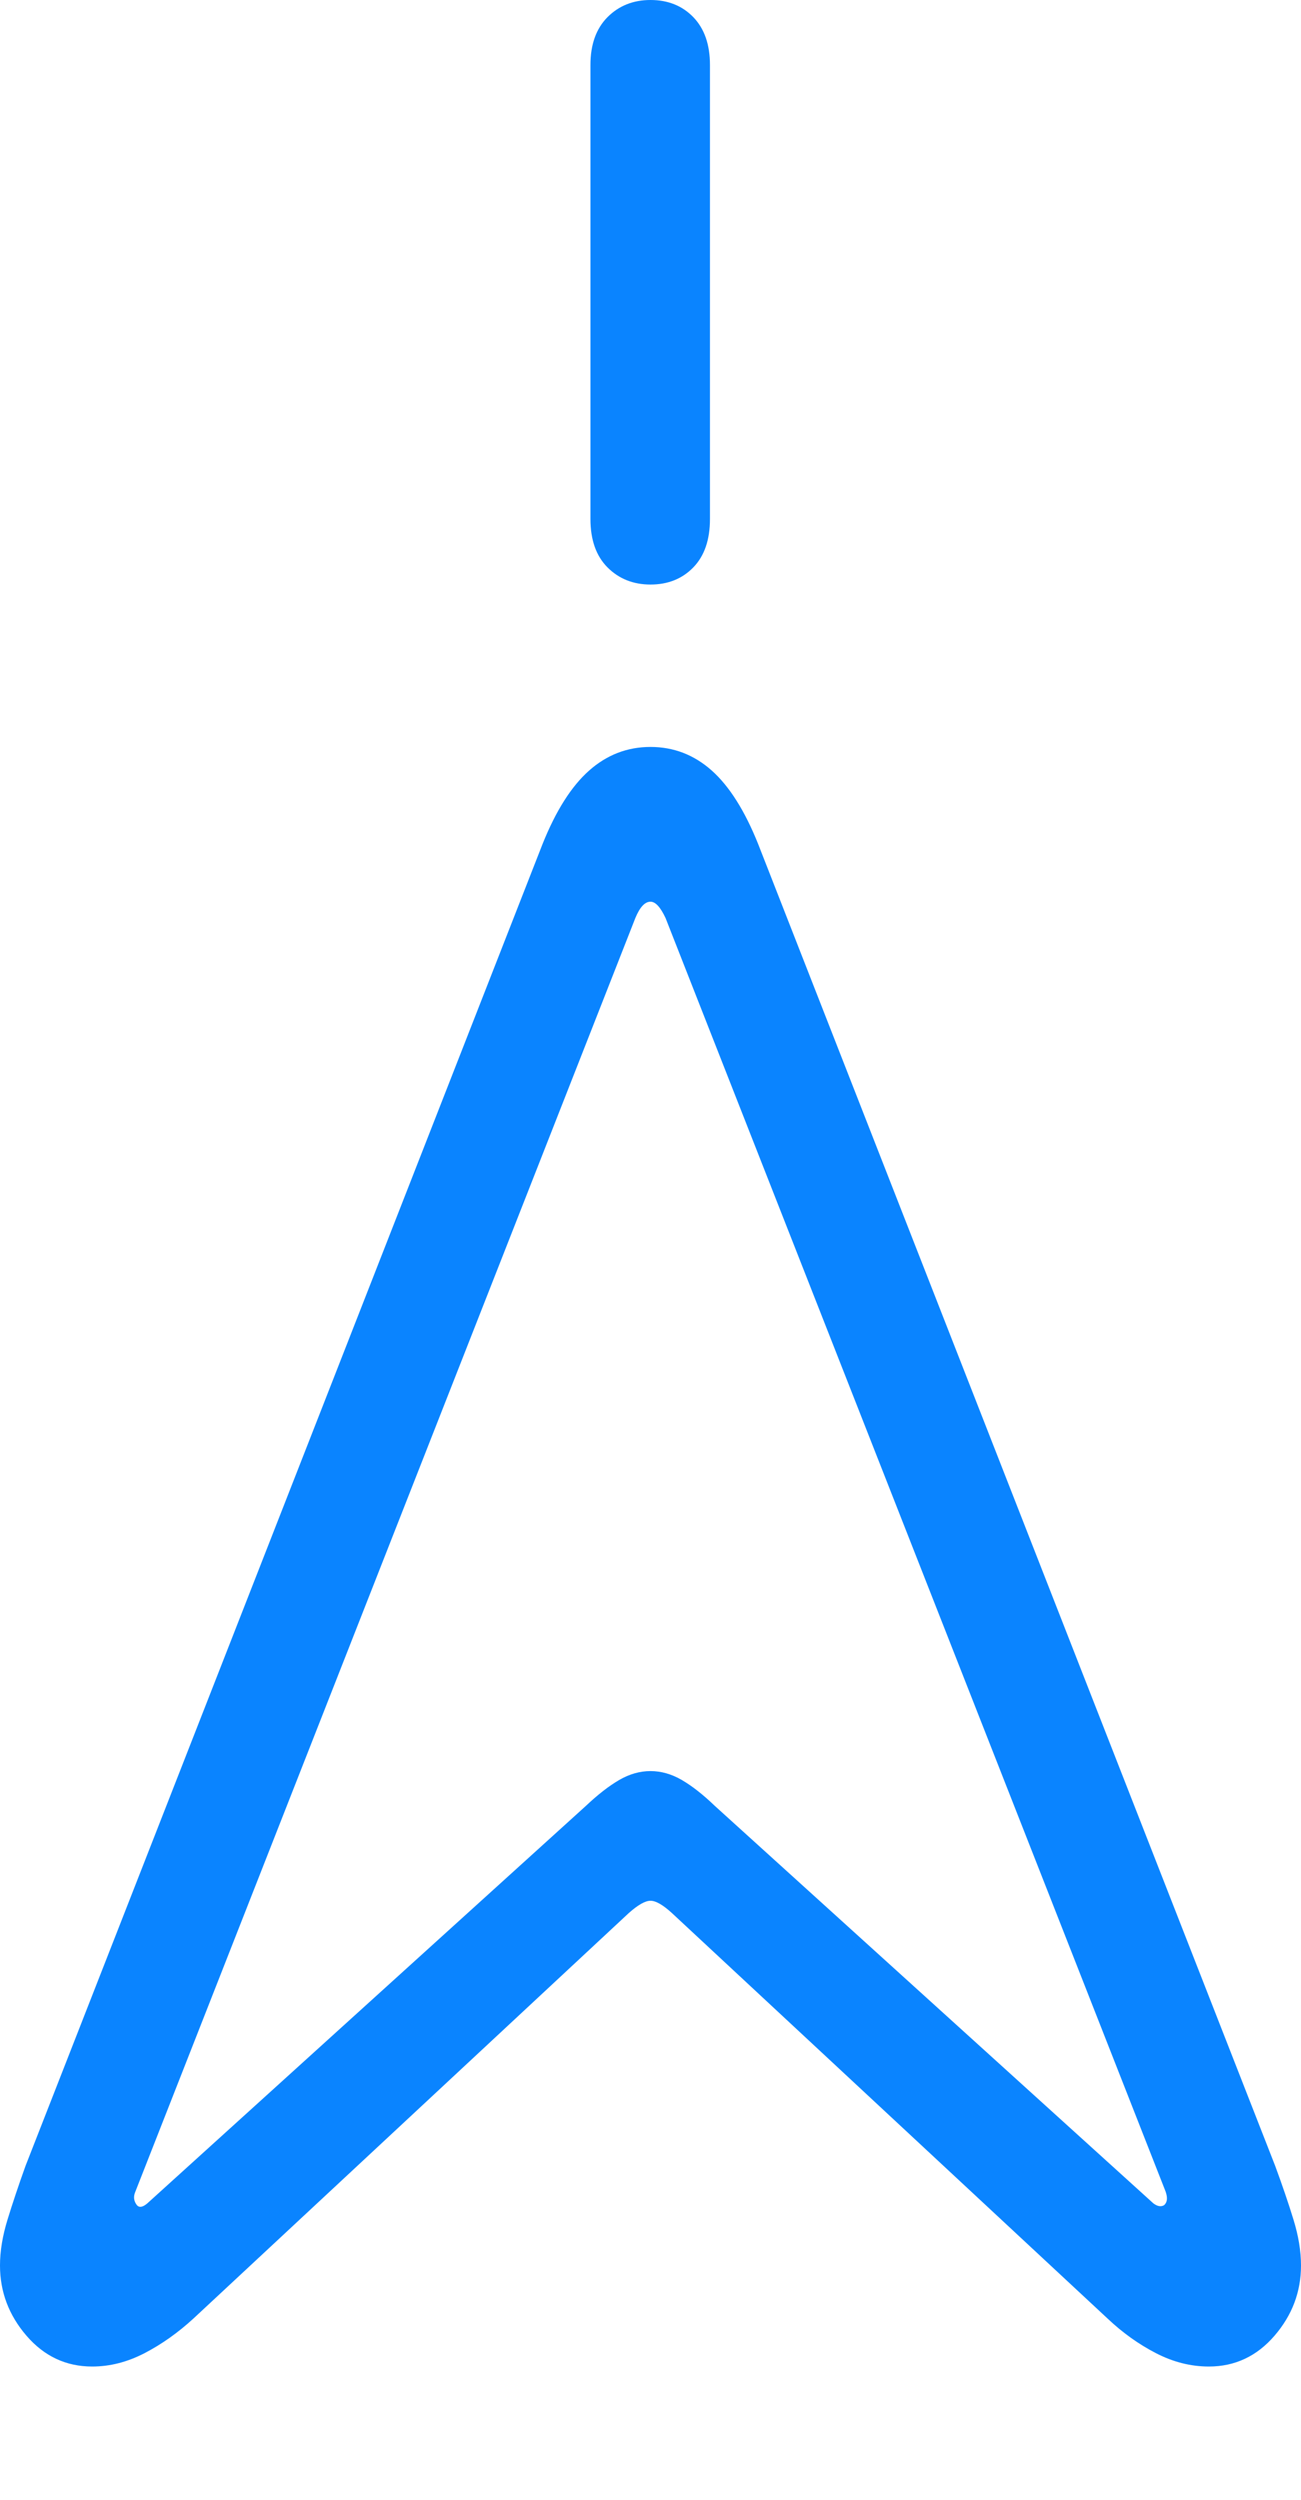 <svg width="13.128" height="25.217">
       <g>
              <rect height="25.217" opacity="0" width="13.128" x="0" y="0" />
              <path d="M0.93 23.87Q1.199 23.87 1.459 23.735Q1.719 23.6 1.954 23.384L6.346 19.295Q6.485 19.172 6.564 19.172Q6.644 19.172 6.779 19.295L11.174 23.384Q11.402 23.6 11.664 23.735Q11.925 23.87 12.198 23.87Q12.593 23.87 12.861 23.559Q13.128 23.249 13.128 22.851Q13.128 22.634 13.052 22.388Q12.977 22.143 12.867 21.845L7.651 8.515Q7.449 8.01 7.182 7.772Q6.914 7.534 6.564 7.534Q6.214 7.534 5.945 7.772Q5.676 8.01 5.474 8.515L0.258 21.845Q0.151 22.143 0.076 22.388Q0 22.634 0 22.851Q0 23.249 0.267 23.559Q0.535 23.87 0.93 23.87ZM1.382 22.243Q1.333 22.181 1.366 22.106L6.411 9.26Q6.479 9.095 6.564 9.095Q6.639 9.095 6.716 9.26L11.762 22.106Q11.795 22.201 11.746 22.243Q11.699 22.27 11.638 22.224L7.214 18.216Q7.035 18.044 6.88 17.954Q6.725 17.864 6.564 17.864Q6.403 17.864 6.248 17.954Q6.093 18.044 5.911 18.216L1.487 22.224Q1.418 22.283 1.382 22.243ZM6.564 5.896Q6.828 5.896 6.996 5.723Q7.164 5.55 7.164 5.235L7.164 0.655Q7.164 0.347 6.996 0.173Q6.828 0 6.564 0Q6.303 0 6.13 0.173Q5.958 0.347 5.958 0.655L5.958 5.235Q5.958 5.55 6.13 5.723Q6.303 5.896 6.564 5.896Z"
                     fill="#0a84ff" />
       </g>
</svg>